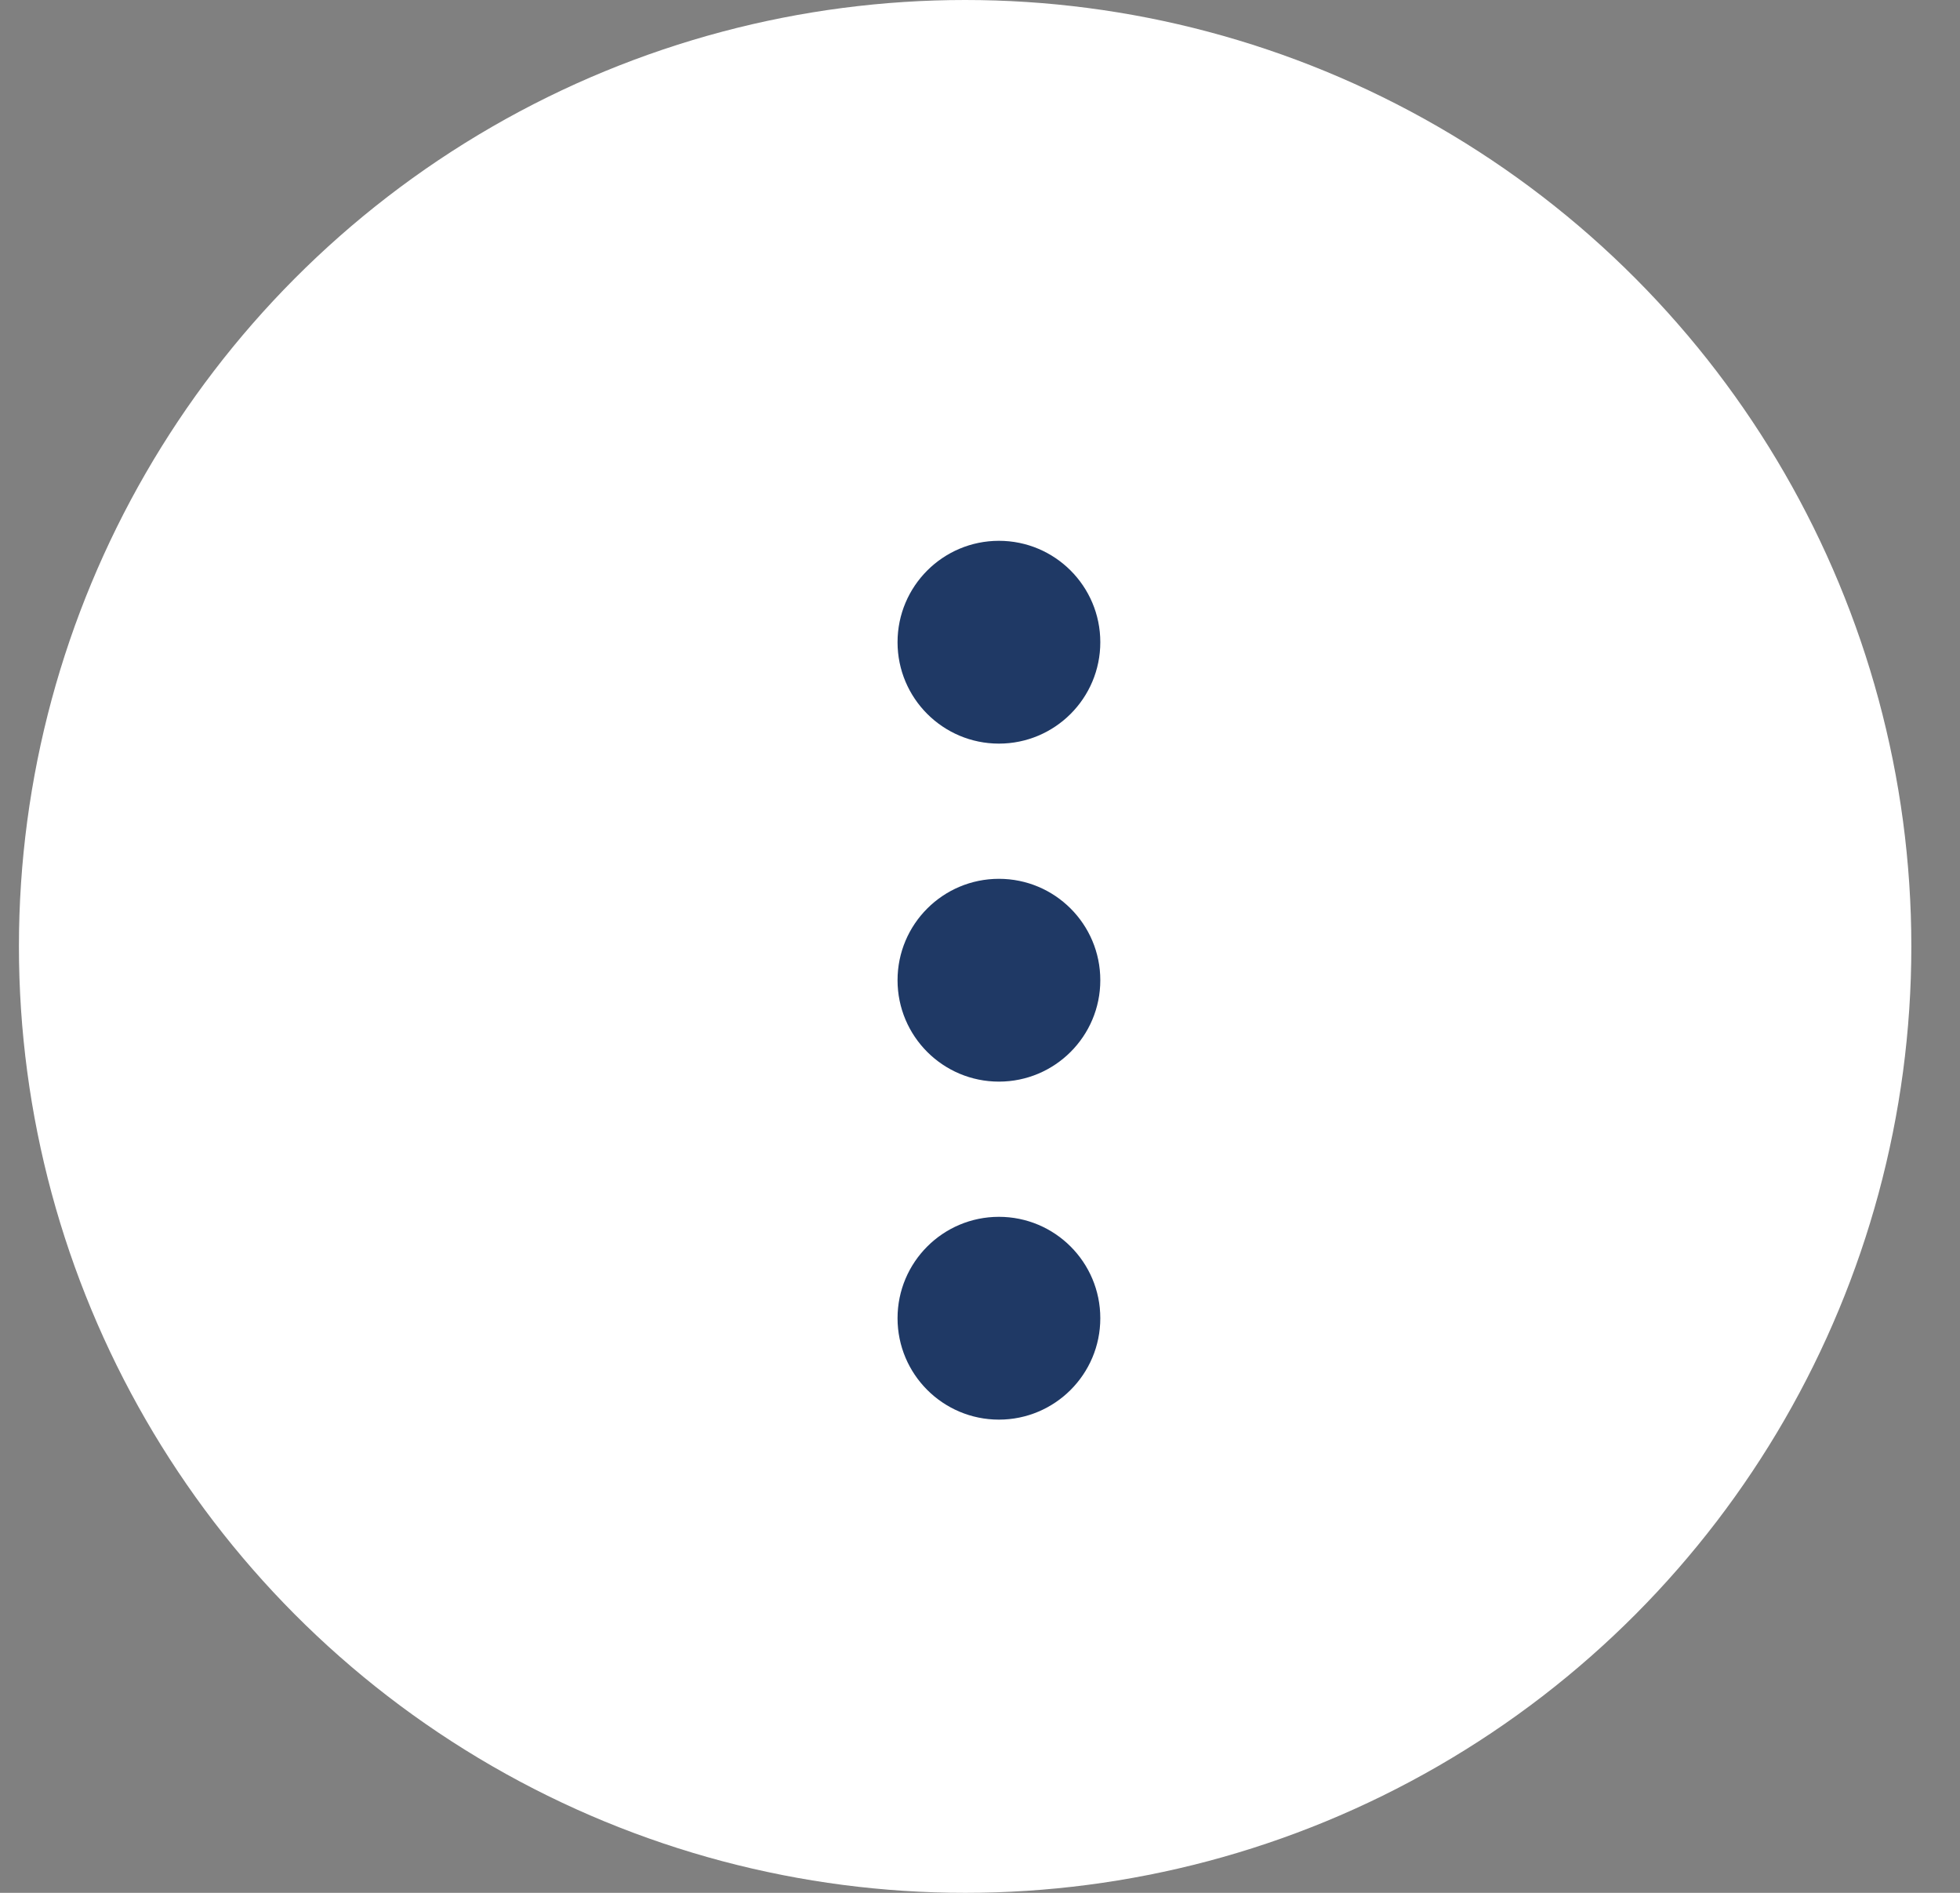 <svg width="29" height="28" viewBox="0 0 29 28" fill="none" xmlns="http://www.w3.org/2000/svg">
<rect x="0" y="0" width="29" height="28" fill="#808080" stroke="none"/>
<circle cx="14.28" cy="14" r="14" fill="#FFFFFF"/>
<circle cx="14.78" cy="9.5" r="1.5" fill="#1F3965"/>
<circle cx="14.78" cy="14.5" r="1.5" fill="#1F3965"/>
<circle cx="14.78" cy="19.5" r="1.5" fill="#1F3965"/>
</svg>
